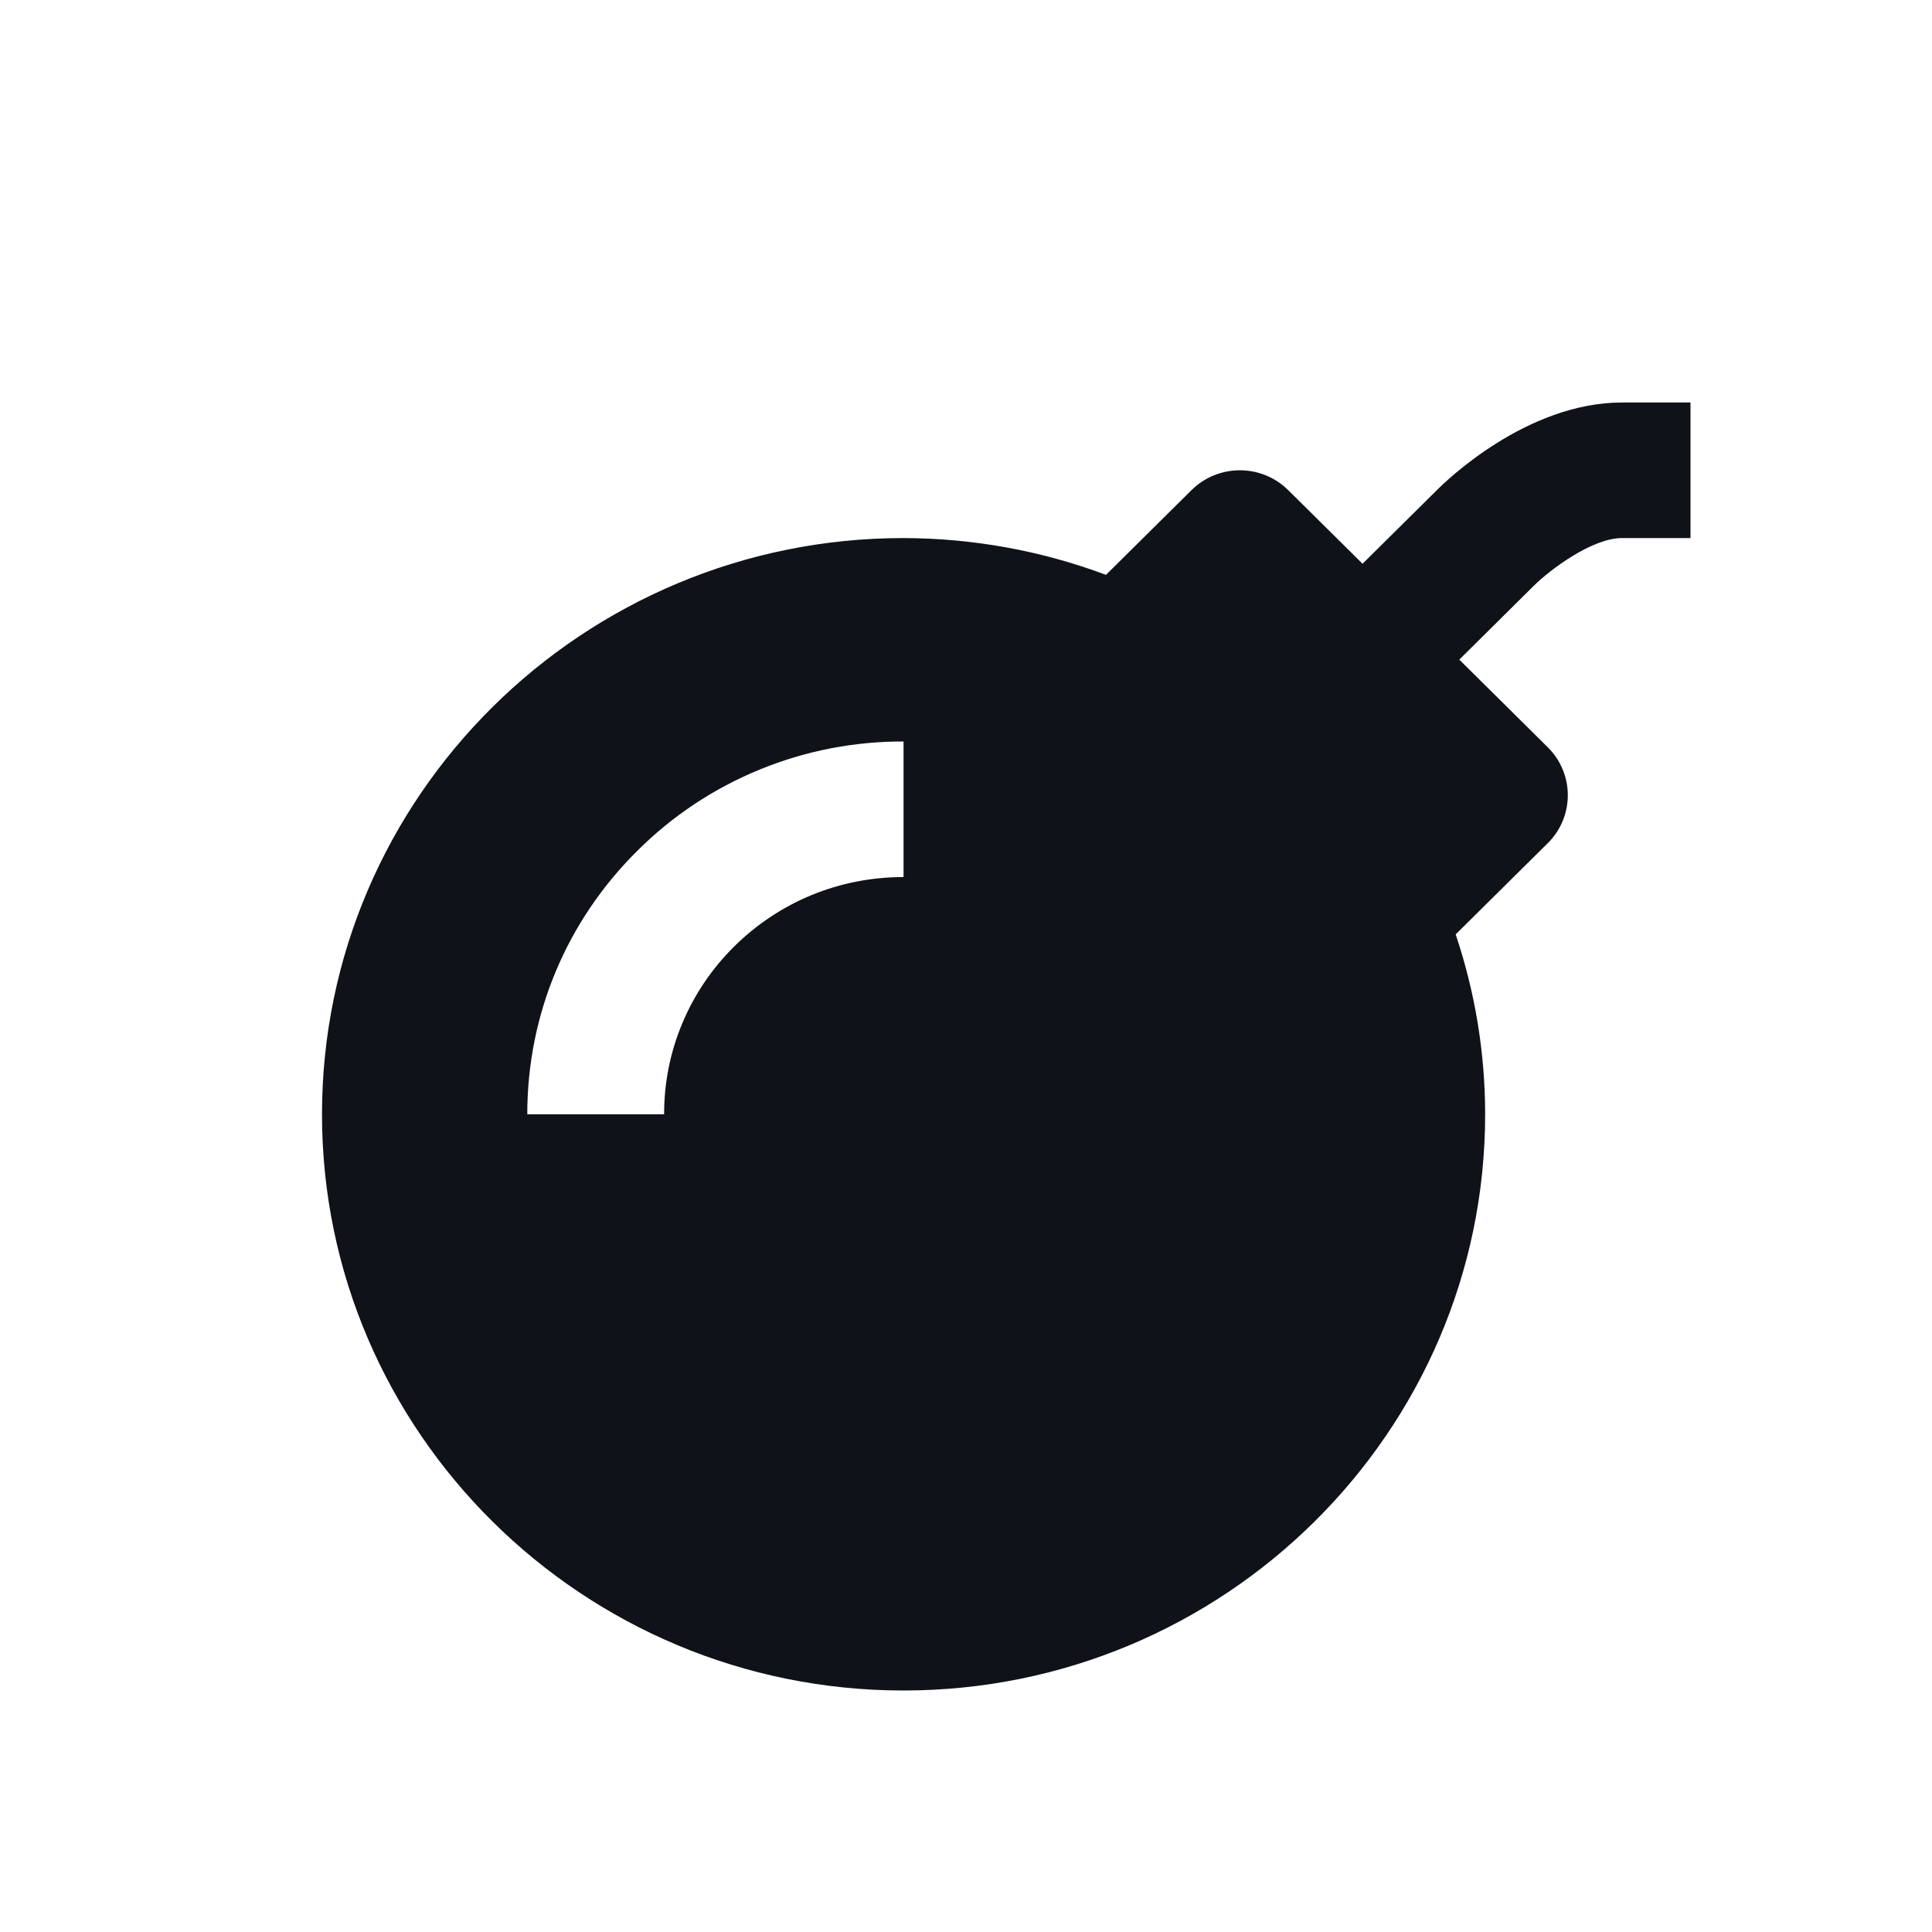 <svg xmlns="http://www.w3.org/2000/svg" width="24" height="24" viewBox="0 0 24 24" fill="none">
  <path
    d="M17.849 6.089L16.926 7.003L16.003 6.089C15.924 6.011 15.83 5.948 15.727 5.906C15.624 5.864 15.514 5.842 15.402 5.842C15.29 5.842 15.18 5.864 15.077 5.906C14.973 5.948 14.88 6.011 14.801 6.089L13.739 7.141C12.935 6.84 12.083 6.686 11.224 6.684C7.241 6.684 4 9.895 4 13.842C4 17.789 7.241 21 11.224 21C15.207 21 18.449 17.789 18.449 13.842C18.449 13.082 18.325 12.328 18.083 11.607L19.227 10.474C19.306 10.396 19.369 10.303 19.411 10.201C19.454 10.098 19.476 9.989 19.476 9.878C19.476 9.768 19.454 9.658 19.411 9.556C19.369 9.454 19.306 9.361 19.227 9.283L18.128 8.194L19.054 7.276C19.249 7.083 19.773 6.684 20.15 6.684H21V5H20.15C18.96 5 17.954 5.983 17.849 6.089ZM11.224 10.895C10.429 10.895 9.683 11.201 9.12 11.758C8.844 12.031 8.624 12.356 8.475 12.714C8.325 13.071 8.249 13.455 8.25 13.842H6.55C6.55 12.606 7.035 11.443 7.918 10.568C8.351 10.136 8.866 9.794 9.434 9.561C10.001 9.328 10.61 9.209 11.224 9.211V10.895Z"
    fill="#0F1219" />
</svg>